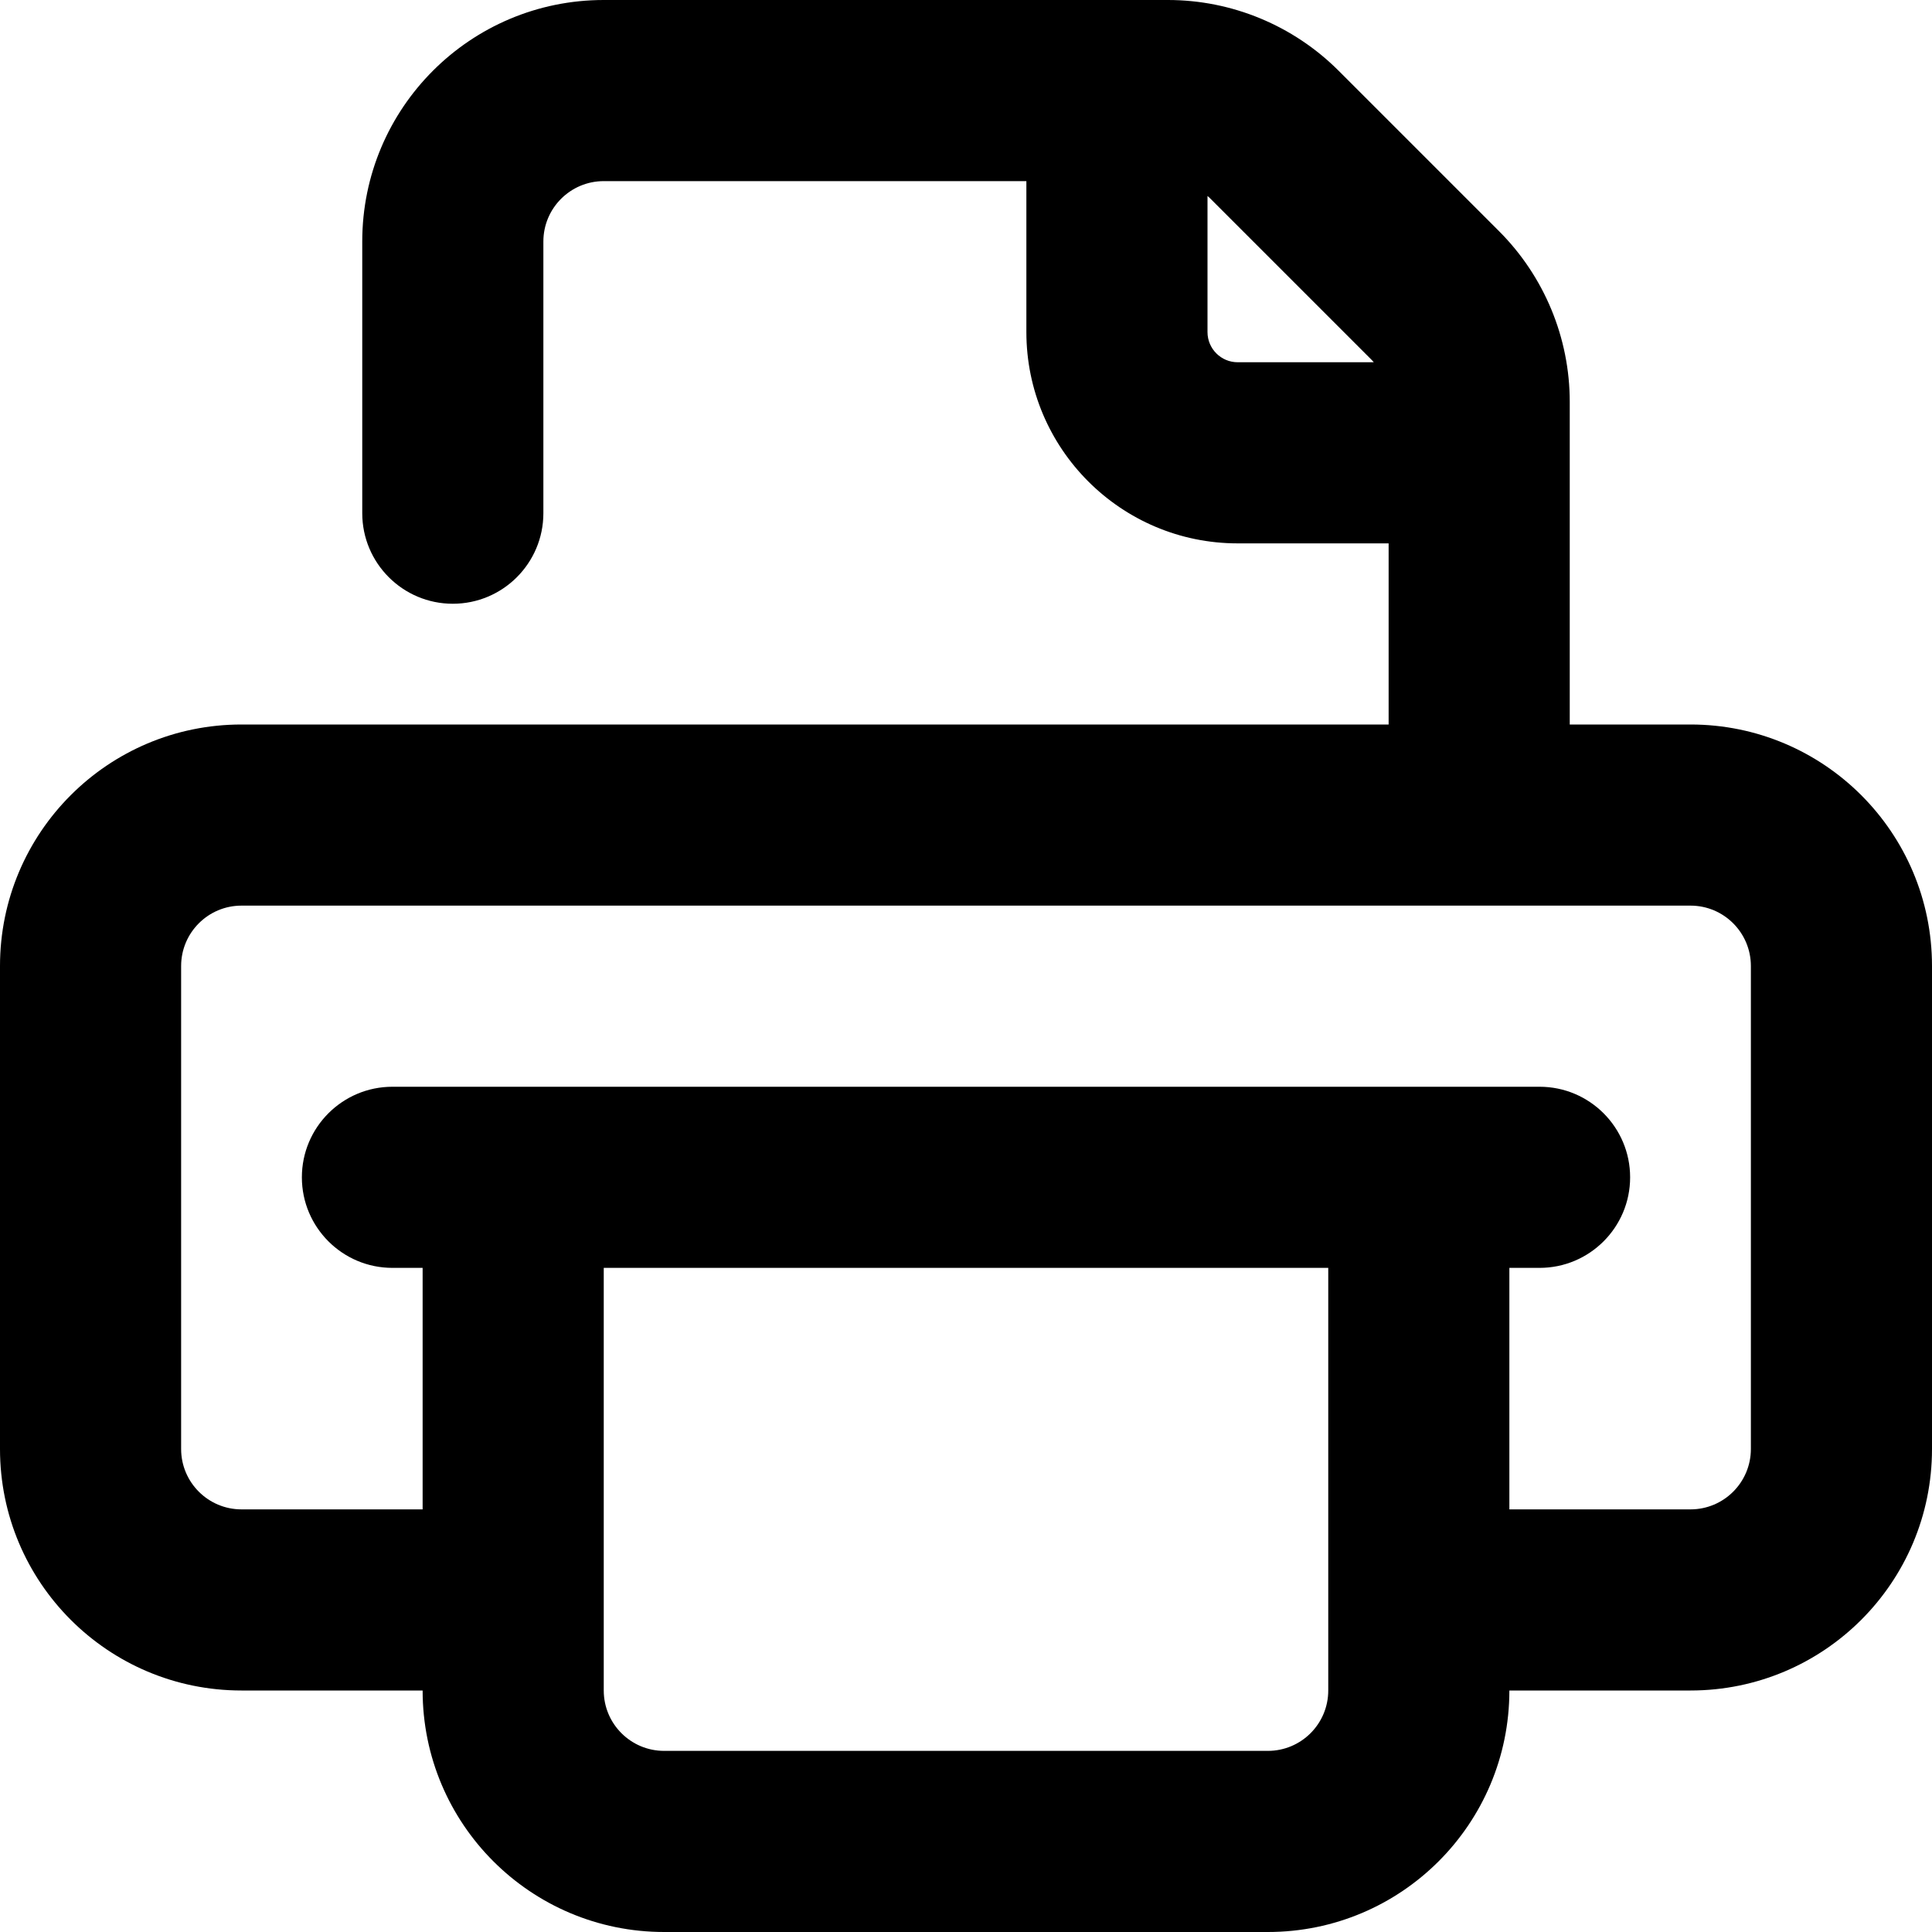<svg viewBox="0 0 16 16" xmlns="http://www.w3.org/2000/svg"><path fill-rule="evenodd" clip-rule="evenodd" d="M4.5 2C4.5 1.724 4.724 1.5 5 1.5H8.5V2.75C8.5 3.716 9.284 4.5 10.25 4.5H11.5V6H2C0.895 6 0 6.895 0 8V12C0 13.105 0.895 14 2 14L3.5 14C3.5 15.105 4.395 16 5.5 16H10.5C11.605 16 12.5 15.105 12.5 14H14C15.105 14 16 13.105 16 12V8C16 6.895 15.105 6 14 6H13V3.328C13 2.798 12.789 2.289 12.414 1.914L11.086 0.586C10.711 0.211 10.202 0 9.672 0H5C3.895 0 3 0.895 3 2V4.25C3 4.664 3.336 5 3.75 5C4.164 5 4.5 4.664 4.5 4.25V2ZM11.377 3C11.37 2.991 11.362 2.983 11.354 2.975L10.025 1.646C10.017 1.638 10.009 1.63 10 1.623V2.75C10 2.888 10.112 3 10.25 3H11.377ZM1.5 8C1.5 7.724 1.724 7.5 2 7.5H14C14.276 7.5 14.5 7.724 14.5 8V12C14.5 12.276 14.276 12.5 14 12.5H12.5L12.5 10.5H12.75C13.164 10.5 13.5 10.164 13.5 9.75C13.5 9.336 13.164 9 12.75 9H3.25C2.836 9 2.5 9.336 2.5 9.75C2.5 10.164 2.836 10.5 3.25 10.5H3.5V12.5H2C1.724 12.5 1.5 12.276 1.5 12V8ZM10.5 14.5C10.776 14.5 11 14.276 11 14L11 10.5L5 10.5L5 14C5 14.276 5.224 14.5 5.5 14.5H10.5Z"/></svg>